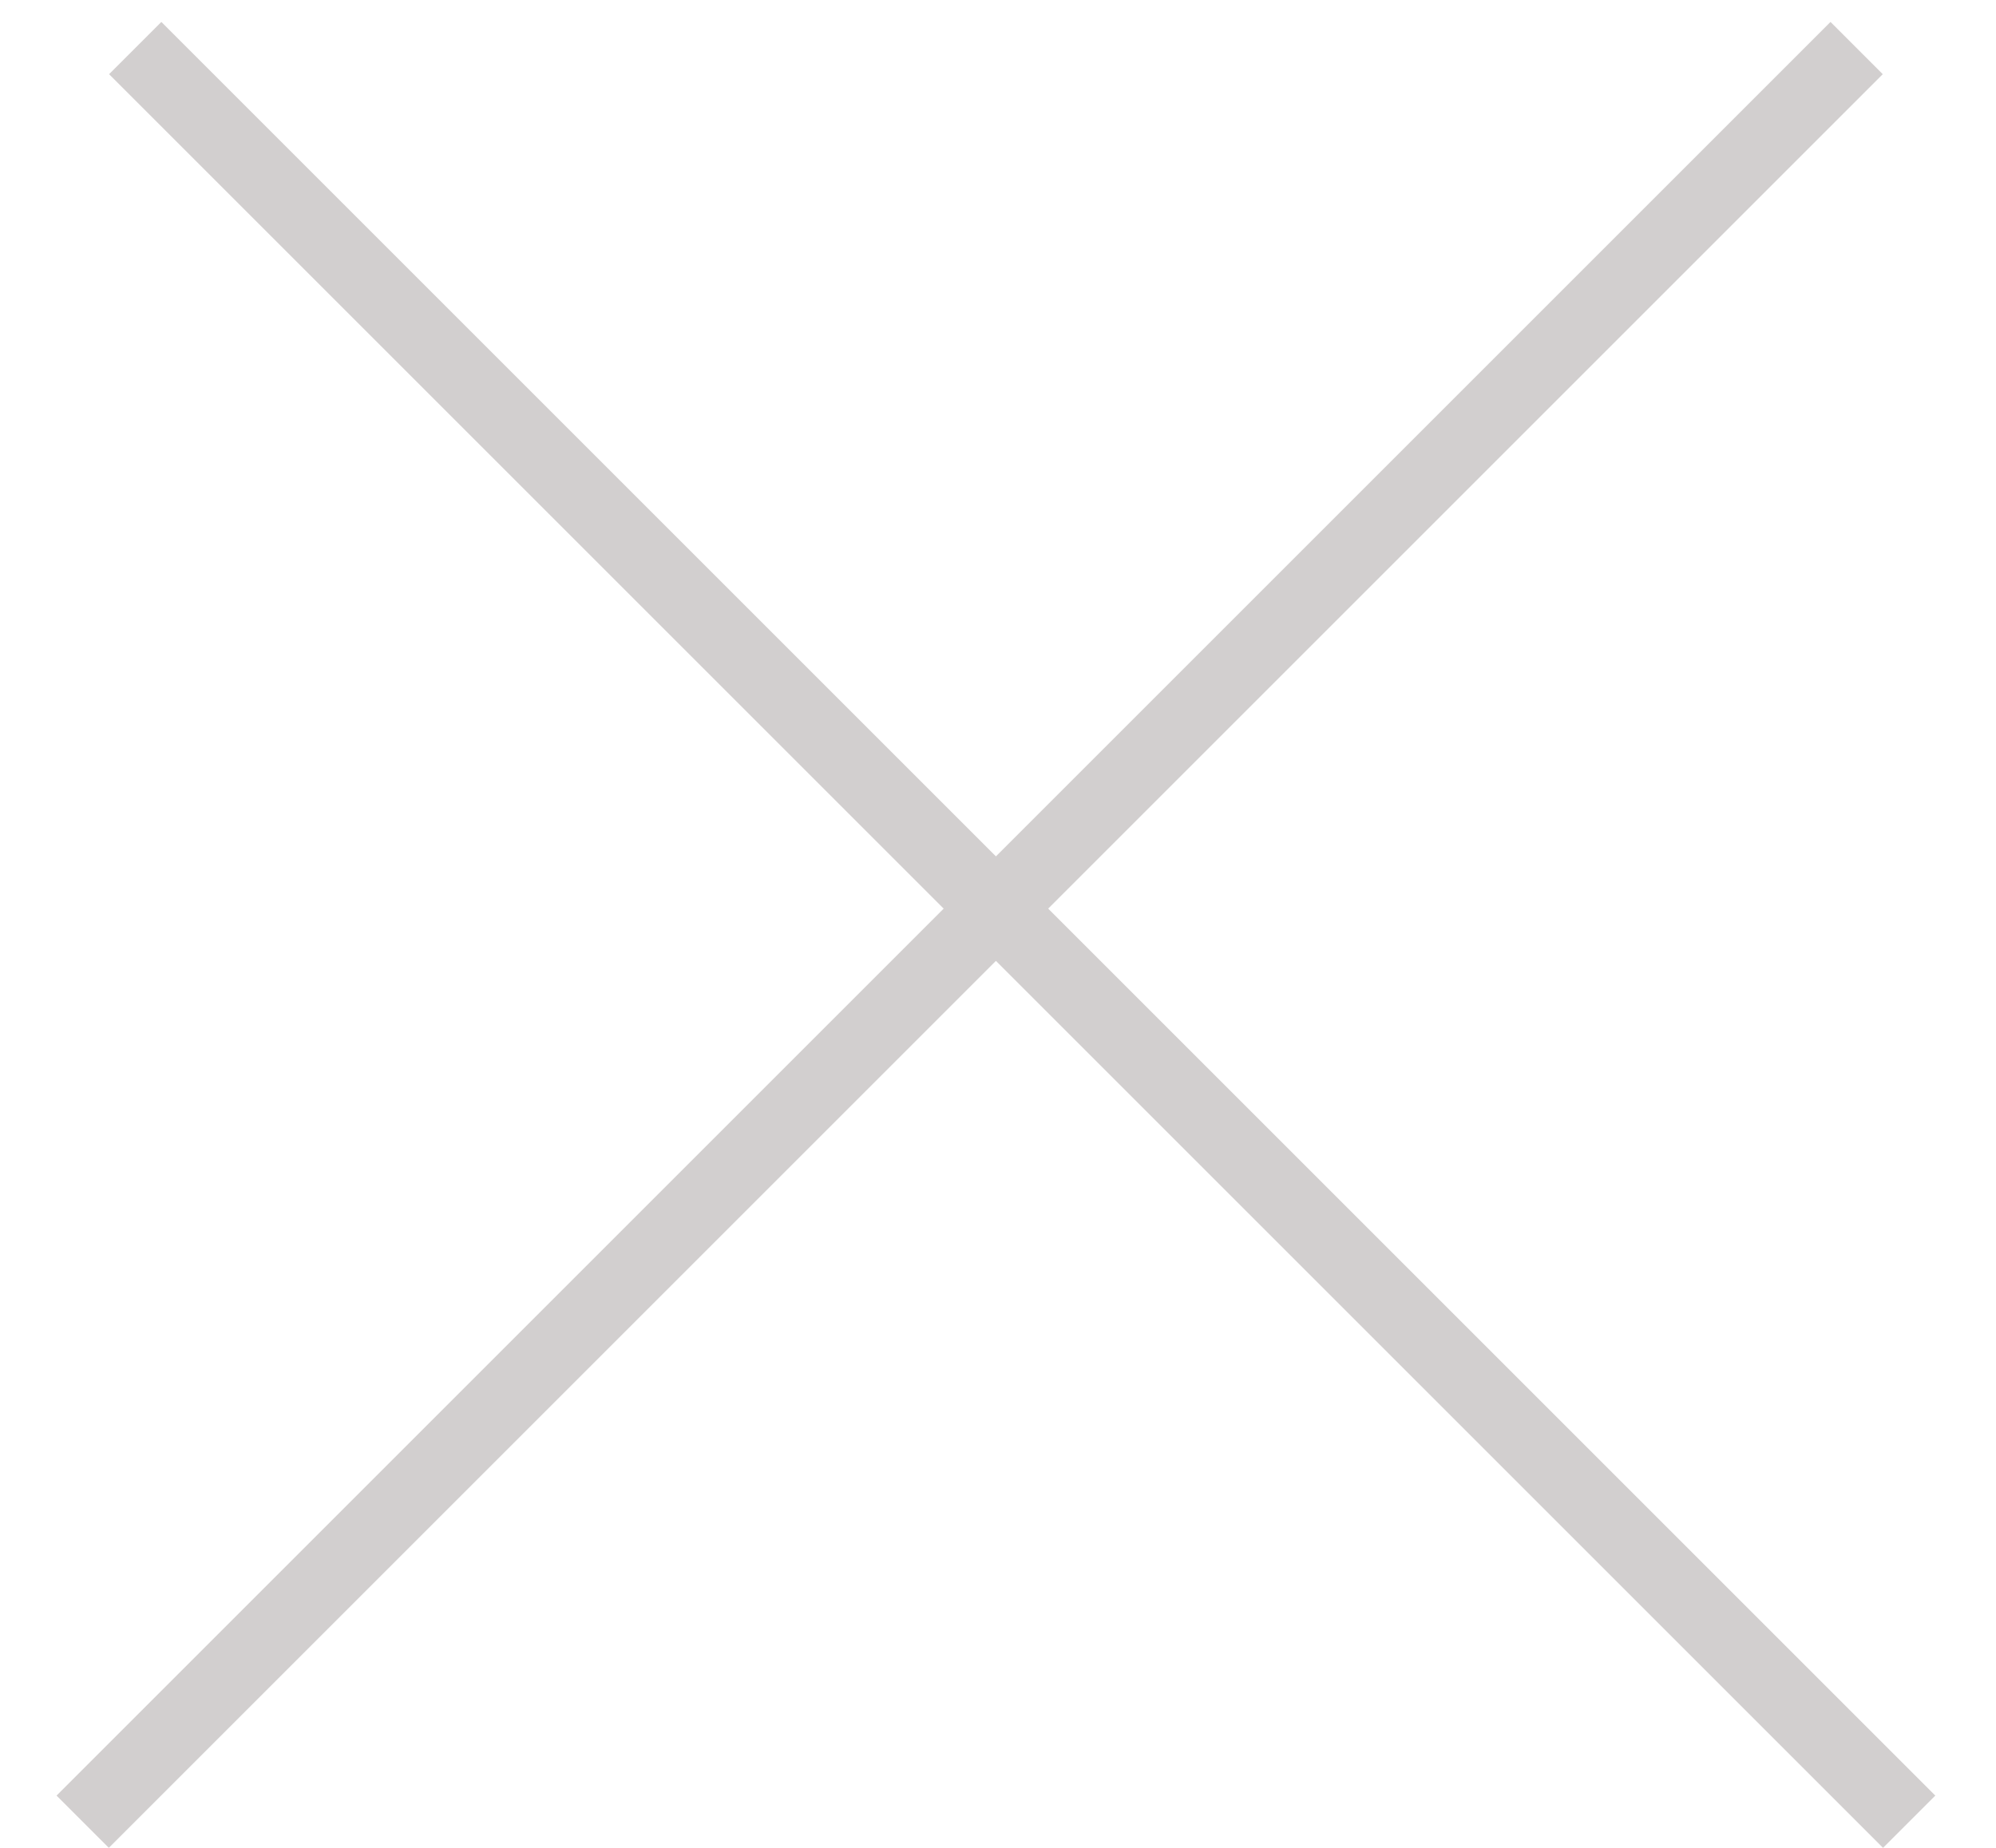 <svg width="27" height="25" viewBox="0 0 27 25" fill="none" xmlns="http://www.w3.org/2000/svg">
<line y1="-0.5" x2="33.941" y2="-0.5" transform="matrix(0.707 -0.707 0.707 0.707 1.472 25)" stroke="#D2CFCF"/>
<line y1="-0.5" x2="33.941" y2="-0.5" transform="matrix(-0.707 -0.707 -0.707 0.707 25.472 25)" stroke="#D2CFCF"/>
</svg>
